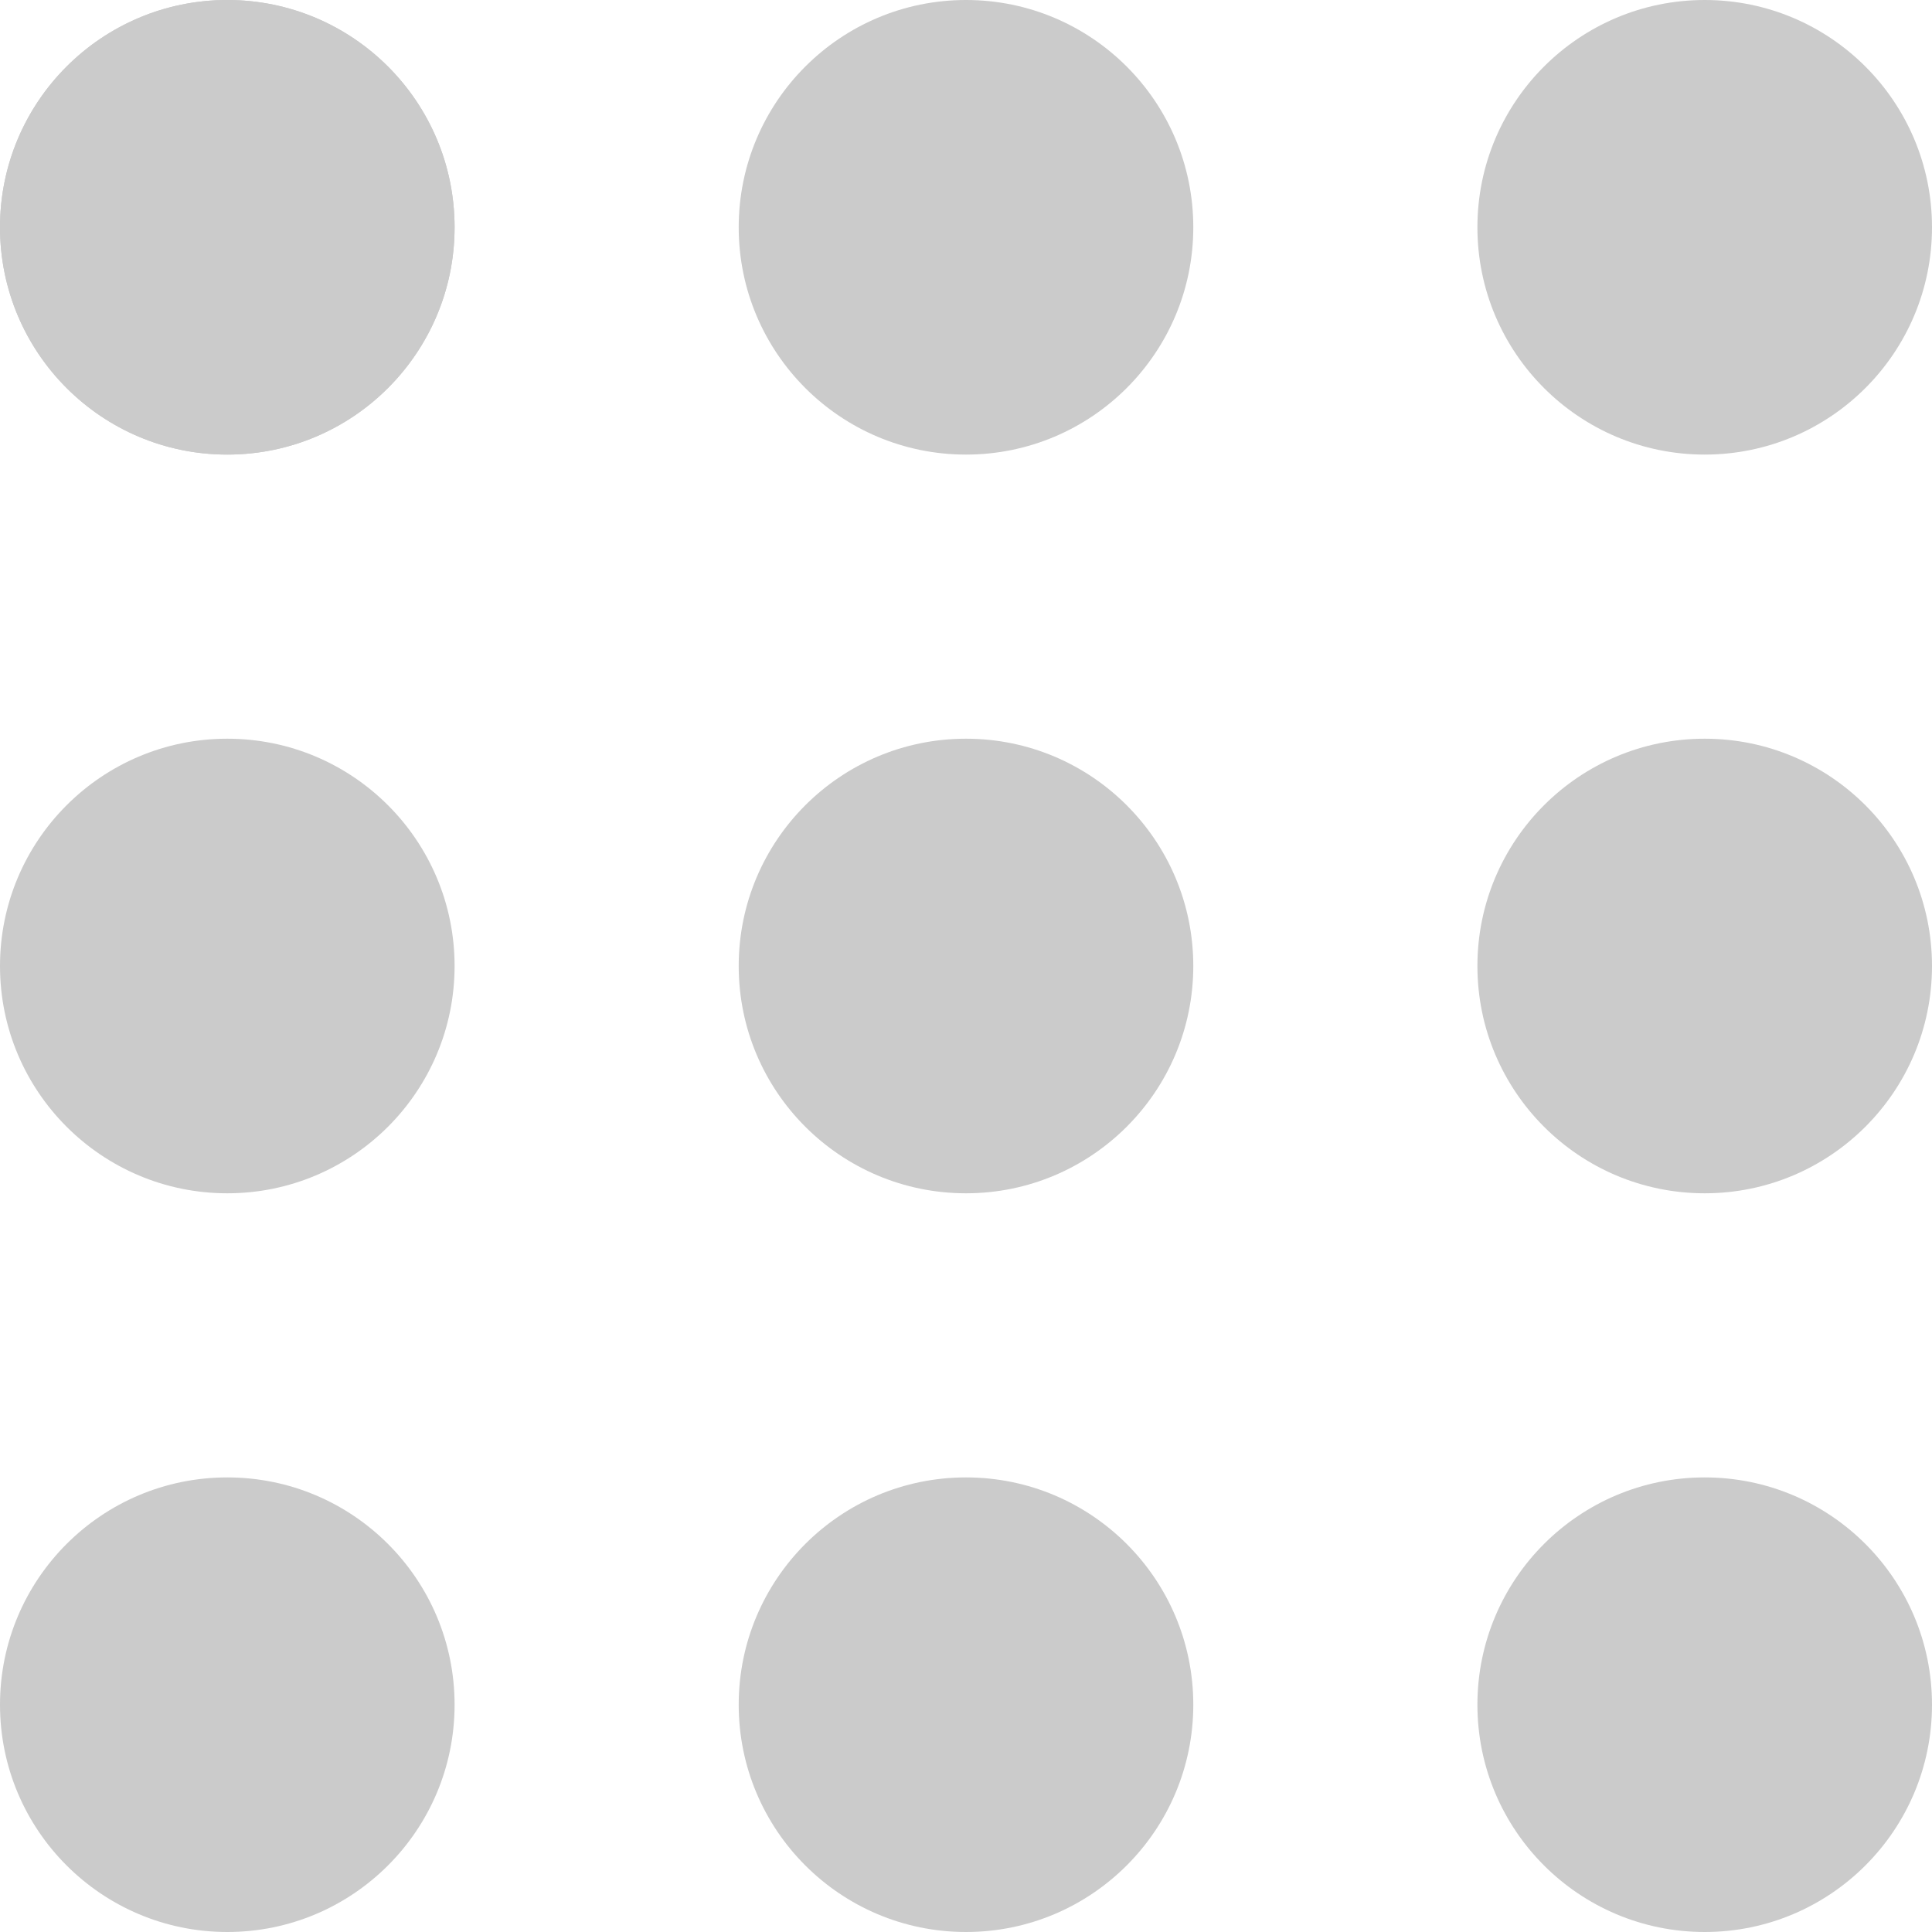 <svg width="34" height="34" viewBox="0 0 34 34" fill="none" xmlns="http://www.w3.org/2000/svg">
<circle cx="4" cy="4" r="4" fill="#CBCBCB"/>
<circle cx="4" cy="4" r="4" fill="#CBCBCB"/>
<circle cx="4" cy="17" r="4" fill="#CBCBCB"/>
<circle cx="4" cy="30" r="4" fill="#CBCBCB"/>
<circle cx="17" cy="4" r="4" fill="#CBCBCB"/>
<circle cx="17" cy="17" r="4" fill="#CBCBCB"/>
<circle cx="17" cy="30" r="4" fill="#CBCBCB"/>
<circle cx="30" cy="4" r="4" fill="#CBCBCB"/>
<circle cx="30" cy="17" r="4" fill="#CBCBCB"/>
<circle cx="30" cy="30" r="4" fill="#CBCBCB"/>
</svg>
